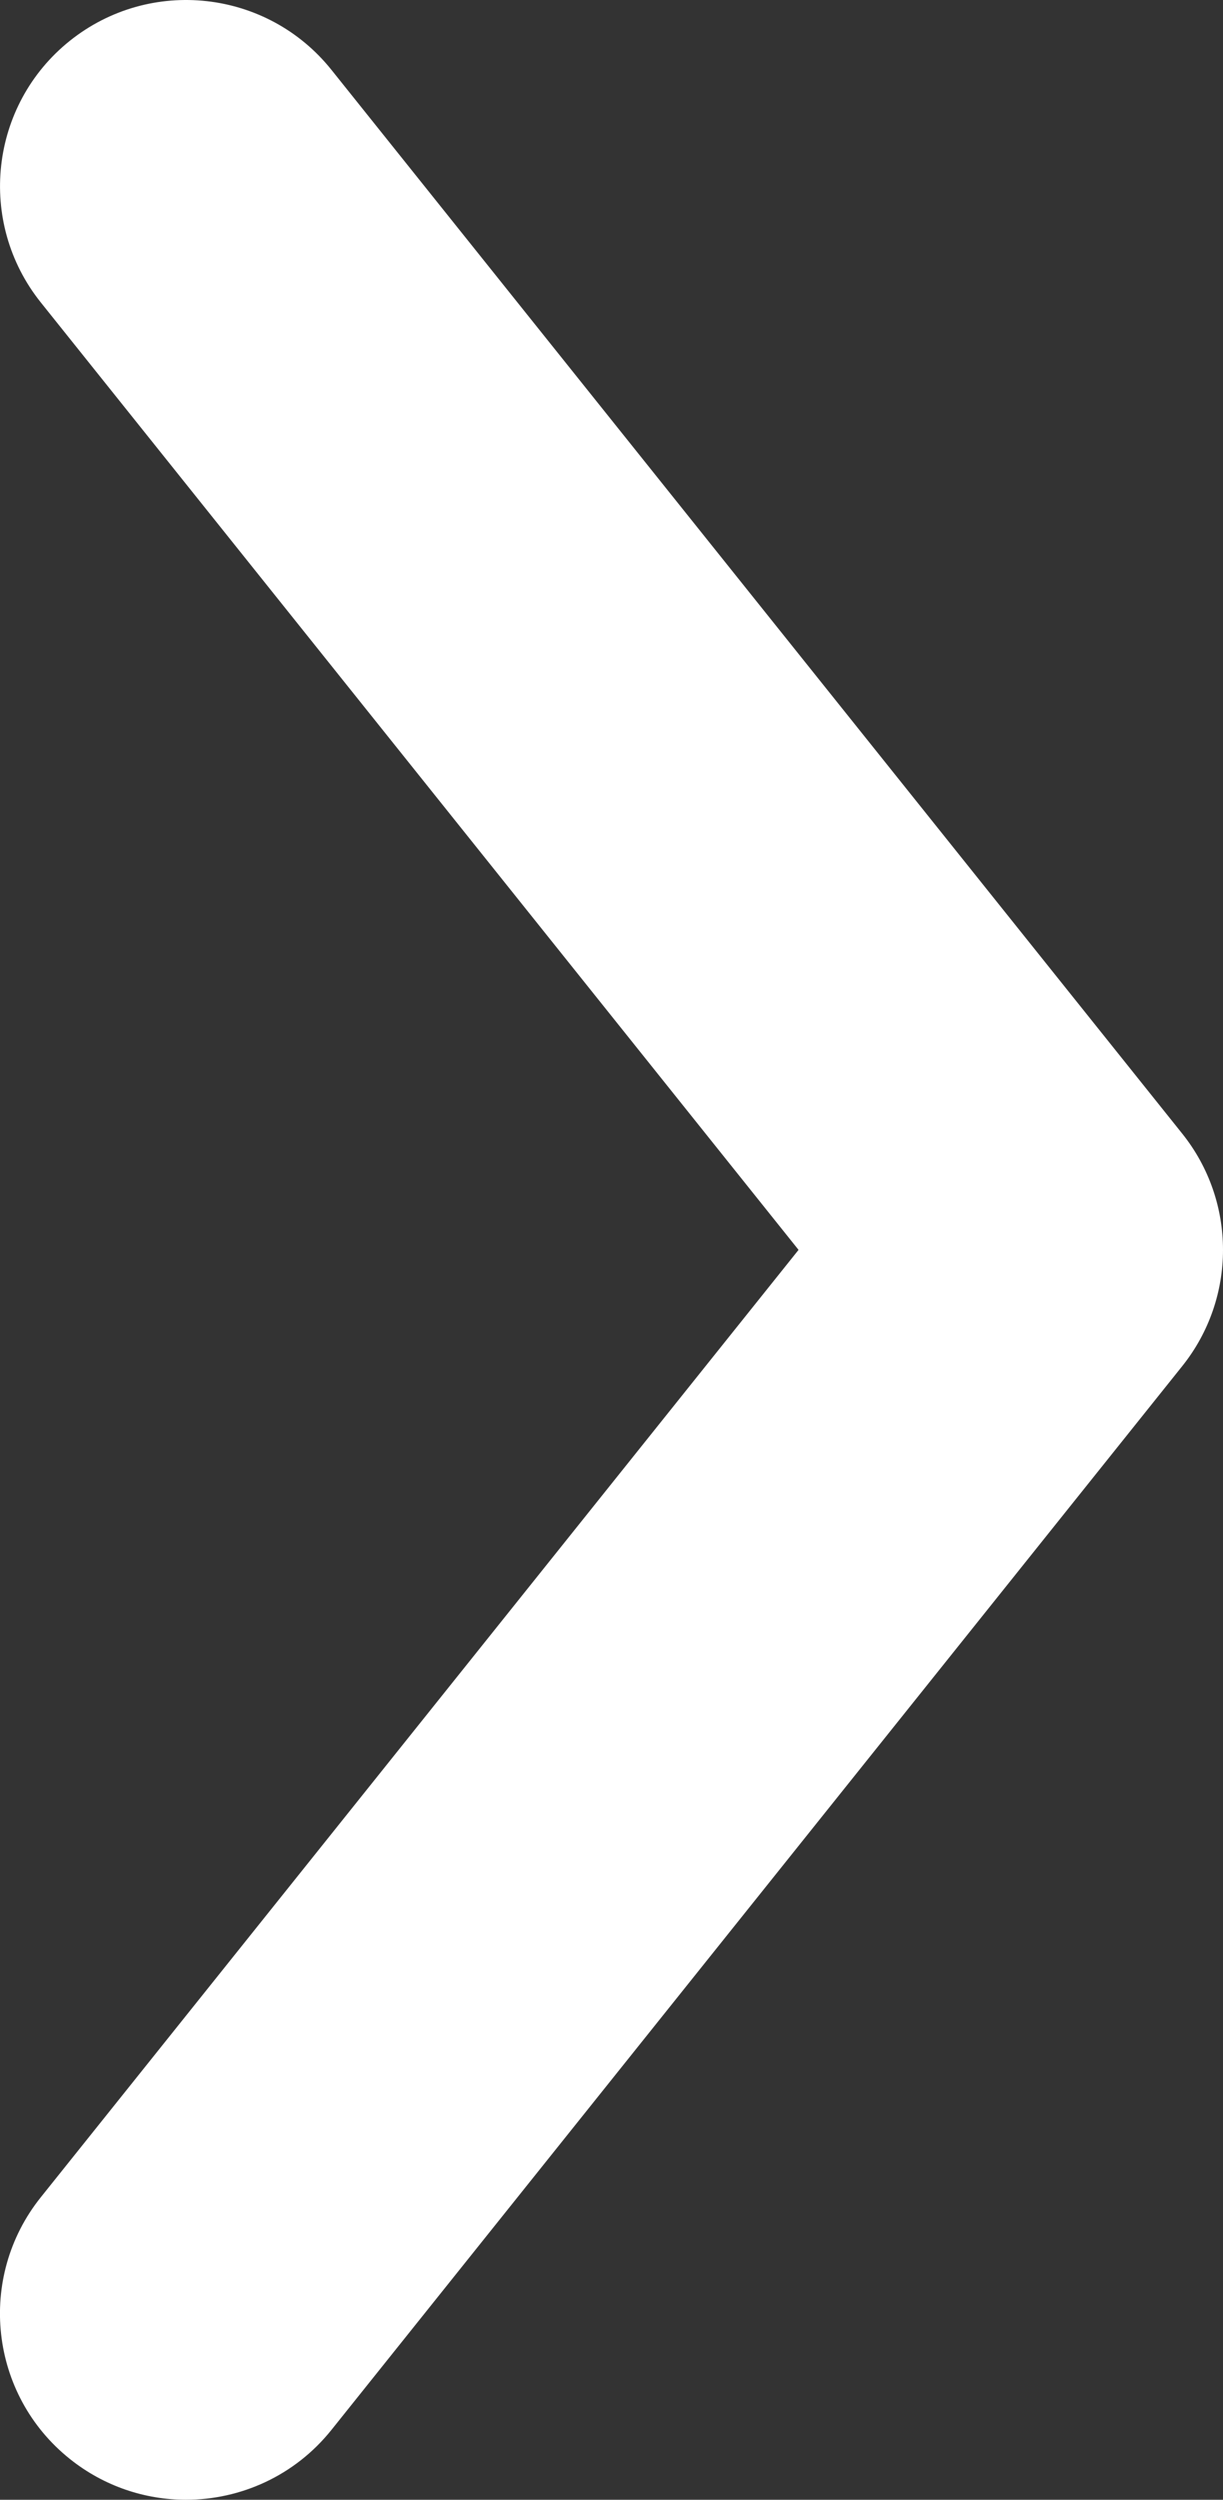 <?xml version="1.0" encoding="utf-8"?>
<!-- Generator: Adobe Illustrator 16.0.0, SVG Export Plug-In . SVG Version: 6.00 Build 0)  -->
<!DOCTYPE svg PUBLIC "-//W3C//DTD SVG 1.1//EN" "http://www.w3.org/Graphics/SVG/1.1/DTD/svg11.dtd">
<svg version="1.1" id="Layer_1" xmlns="http://www.w3.org/2000/svg" xmlns:xlink="http://www.w3.org/1999/xlink" x="0px" y="0px"
	 width="27.601px" height="56.4px" viewBox="0 0 27.601 56.4" enable-background="new 0 0 27.601 56.4" xml:space="preserve">
<rect x="0" y="0" width="27.601" height="56.4" fill="#333333" stroke="none"/>
<path fill="#FFFFFF" d="M4.198,56.4c-0.92,0-1.847-0.301-2.622-0.921c-1.812-1.449-2.105-4.092-0.656-5.903L18.022,28.2L0.921,6.824
	C-0.528,5.012-0.234,2.369,1.577,0.92C3.389-0.528,6.031-0.235,7.48,1.576l19.2,24c1.228,1.534,1.228,3.714,0,5.248l-19.2,24
	C6.651,55.86,5.43,56.4,4.198,56.4z"/>
</svg>
